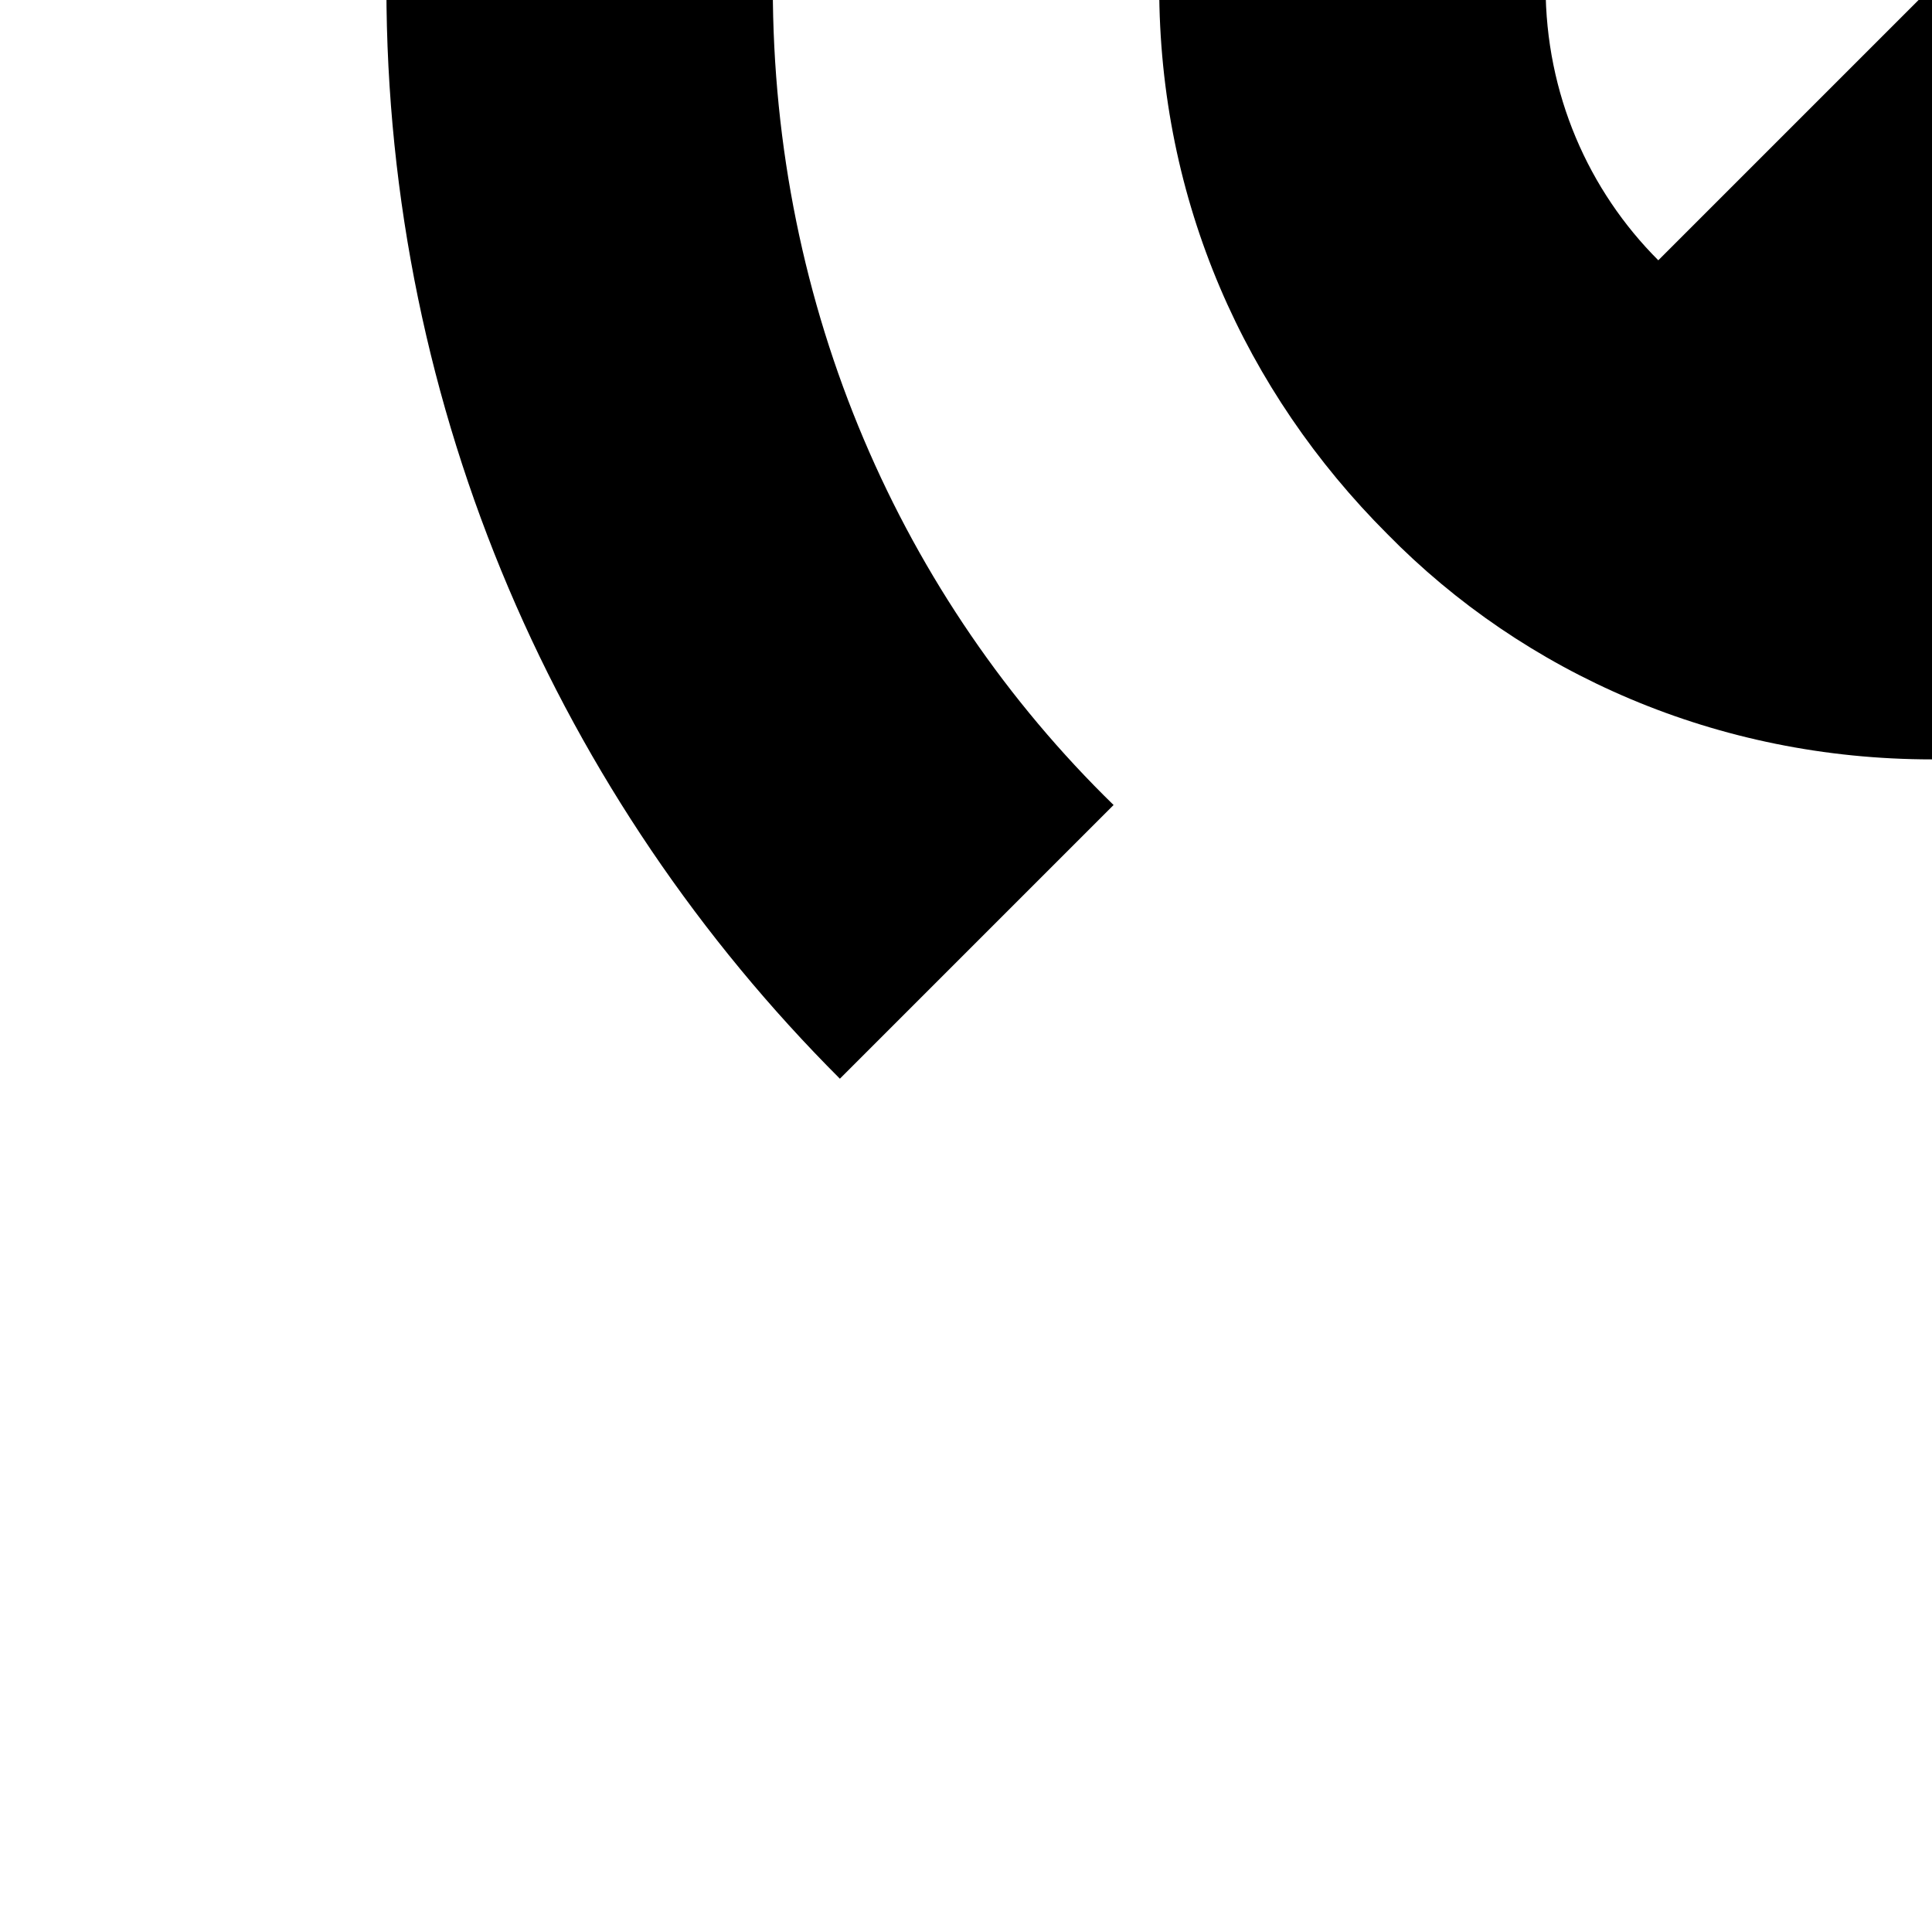 <?xml version="1.0" encoding="utf-8"?>
<!-- Generator: Adobe Illustrator 21.1.0, SVG Export Plug-In . SVG Version: 6.00 Build 0)  -->
<svg version="1.1" id="Calque_1" xmlns="http://www.w3.org/2000/svg" xmlns:xlink="http://www.w3.org/1999/xlink" x="0px" y="0px"
	 width="72px" height="72px" viewBox="0 0 72 72" enable-background="new 0 0 72 72" xml:space="preserve">
<path d="M28.8-0.5l-7.2,0l-7.2,0v0c0,15.9,6.5,30.3,16.9,40.7l5.1-5.1l5.1-5.1C33.6,22.3,28.8,11.5,28.8-0.5z"/>
<path d="M72,28.3l0-28.8l-5.1,5.1c0,0,0,0,0,0l-5.1,5.1c-2.6-2.6-4.2-6.2-4.2-10.2l-14.4,0c0,8,3.2,15.1,8.5,20.4l0,0
	C56.8,25.1,64,28.3,72,28.3z"/>
</svg>
